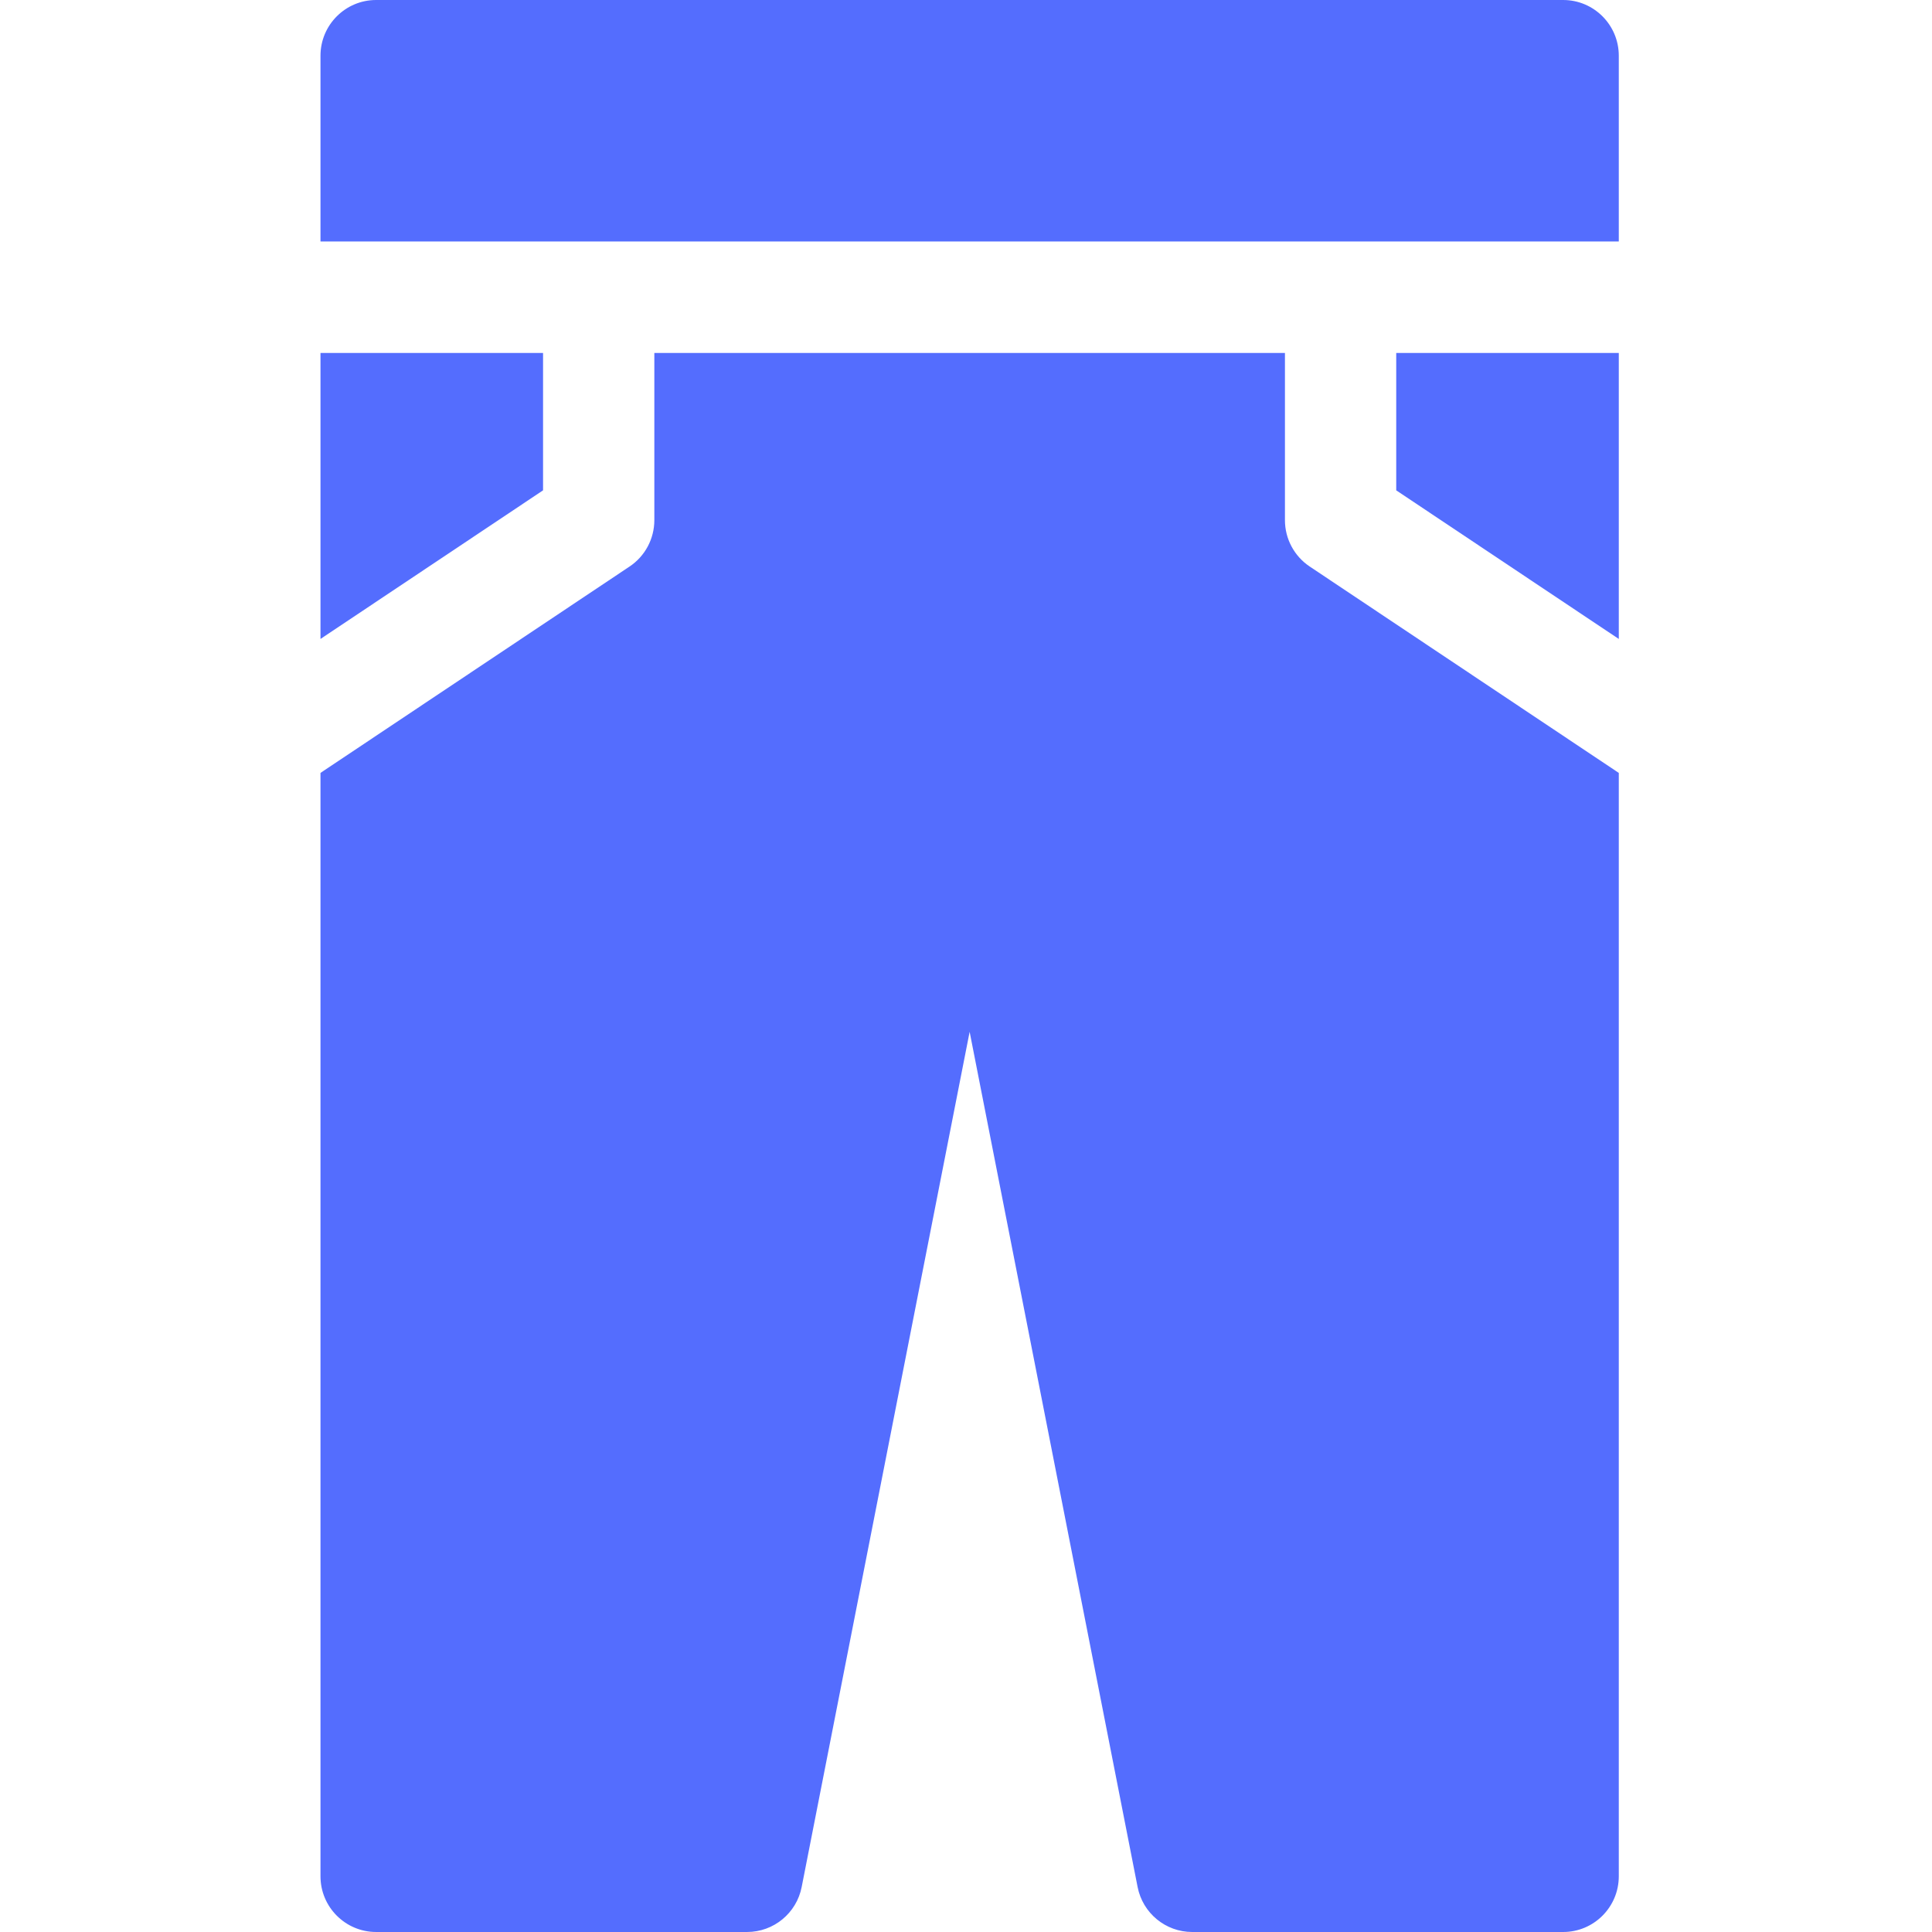 <svg width="394" height="394" viewBox="0 0 394 394" fill="none" xmlns="http://www.w3.org/2000/svg">
<path d="M284.738 71.983V99.997L330.127 130.304V71.983H284.738Z" fill="#546DFE"/>
<path d="M318.779 0H76.705C70.438 0 65.358 5.089 65.358 11.365V49.249H330.126V11.365C330.126 5.089 325.046 0 318.779 0Z" fill="#546DFE"/>
<path d="M65.358 71.983V130.304L110.747 99.997V71.983H65.358Z" fill="#546DFE"/>
<path d="M267.096 115.535C263.94 113.427 262.043 109.879 262.043 106.079V71.983H133.441V106.079C133.441 109.879 131.546 113.428 128.388 115.535L65.358 157.621V382.633C65.358 388.91 70.439 393.998 76.705 393.998H152.354C157.777 393.998 162.441 390.156 163.488 384.827L197.742 210.421L231.997 384.829C233.044 390.158 237.708 394 243.131 394H318.779C325.046 394 330.126 388.911 330.126 382.635V157.623L267.096 115.535Z" fill="#546DFE"/>
</svg>
